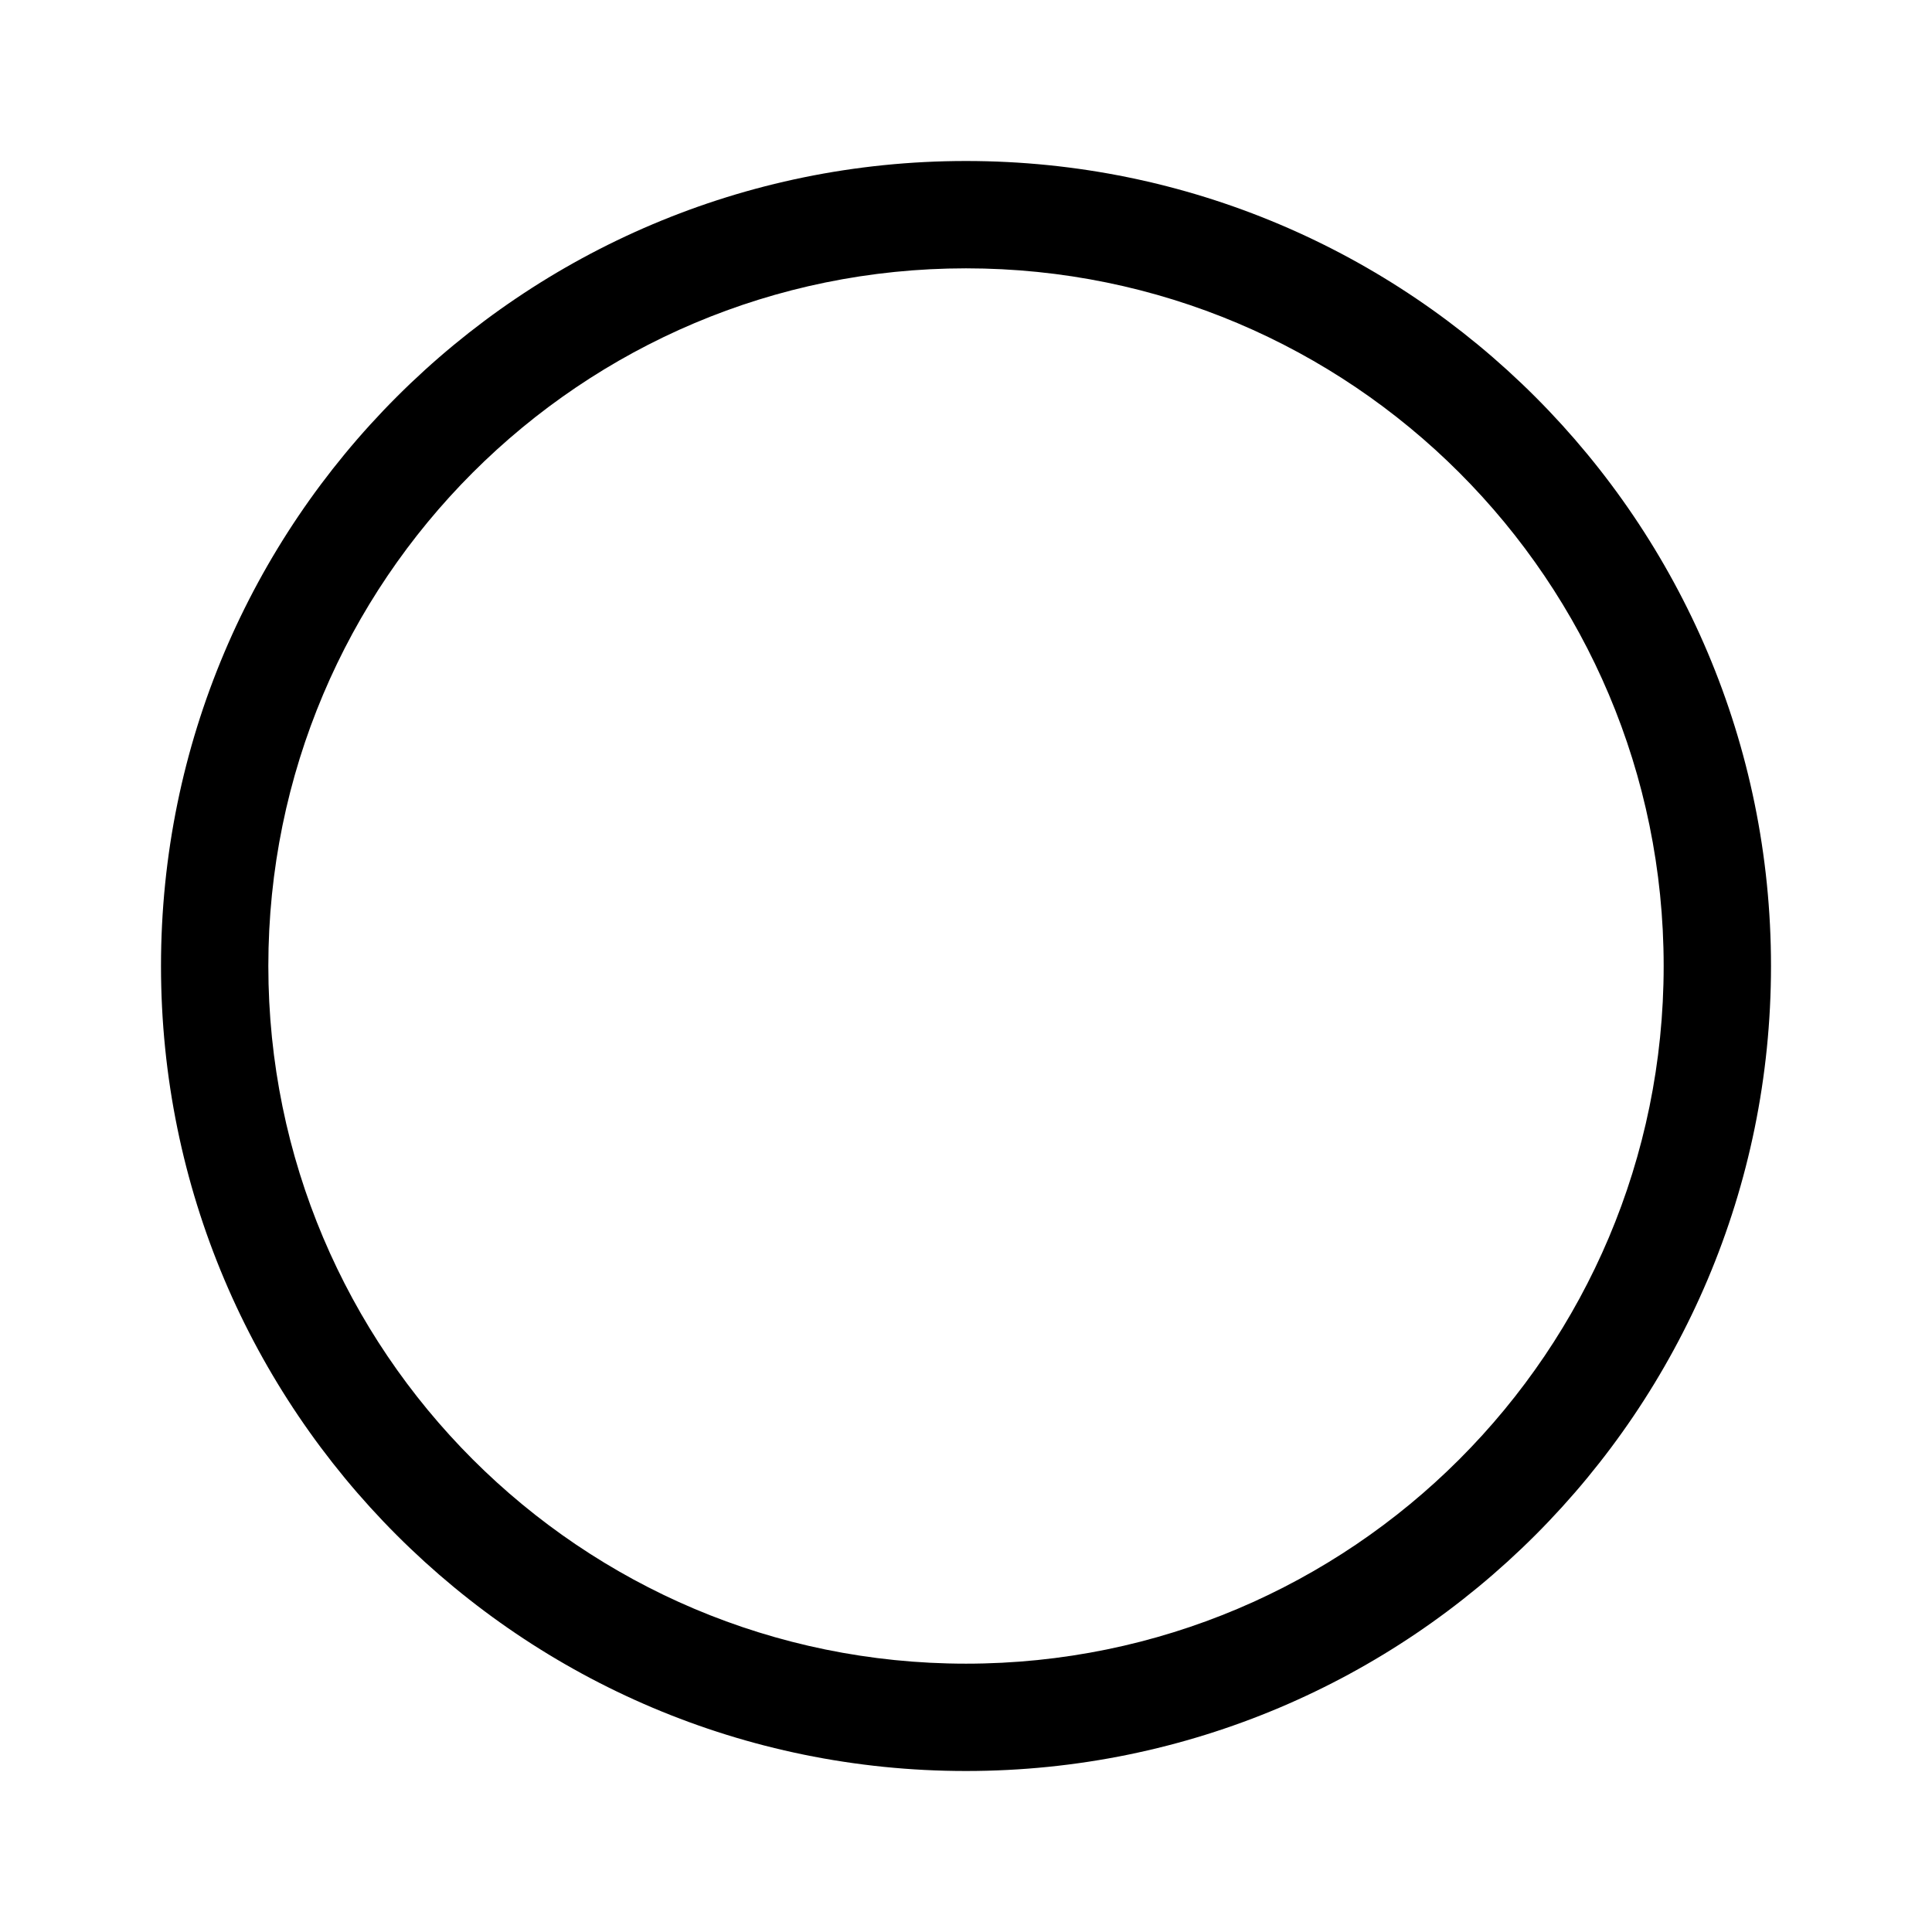 <svg width="36" height="36" viewBox="0 0 36 36" xmlns="http://www.w3.org/2000/svg"><path d="M18 33C9.716 33 3 26.284 3 18 3 9.716 9.716 3 18 3c8.284 0 15 6.716 15 15 0 8.284-6.716 15-15 15zm0-2c7.18 0 13-5.82 13-13S25.18 5 18 5 5 10.82 5 18s5.82 13 13 13z" fill-rule="evenodd"/></svg>